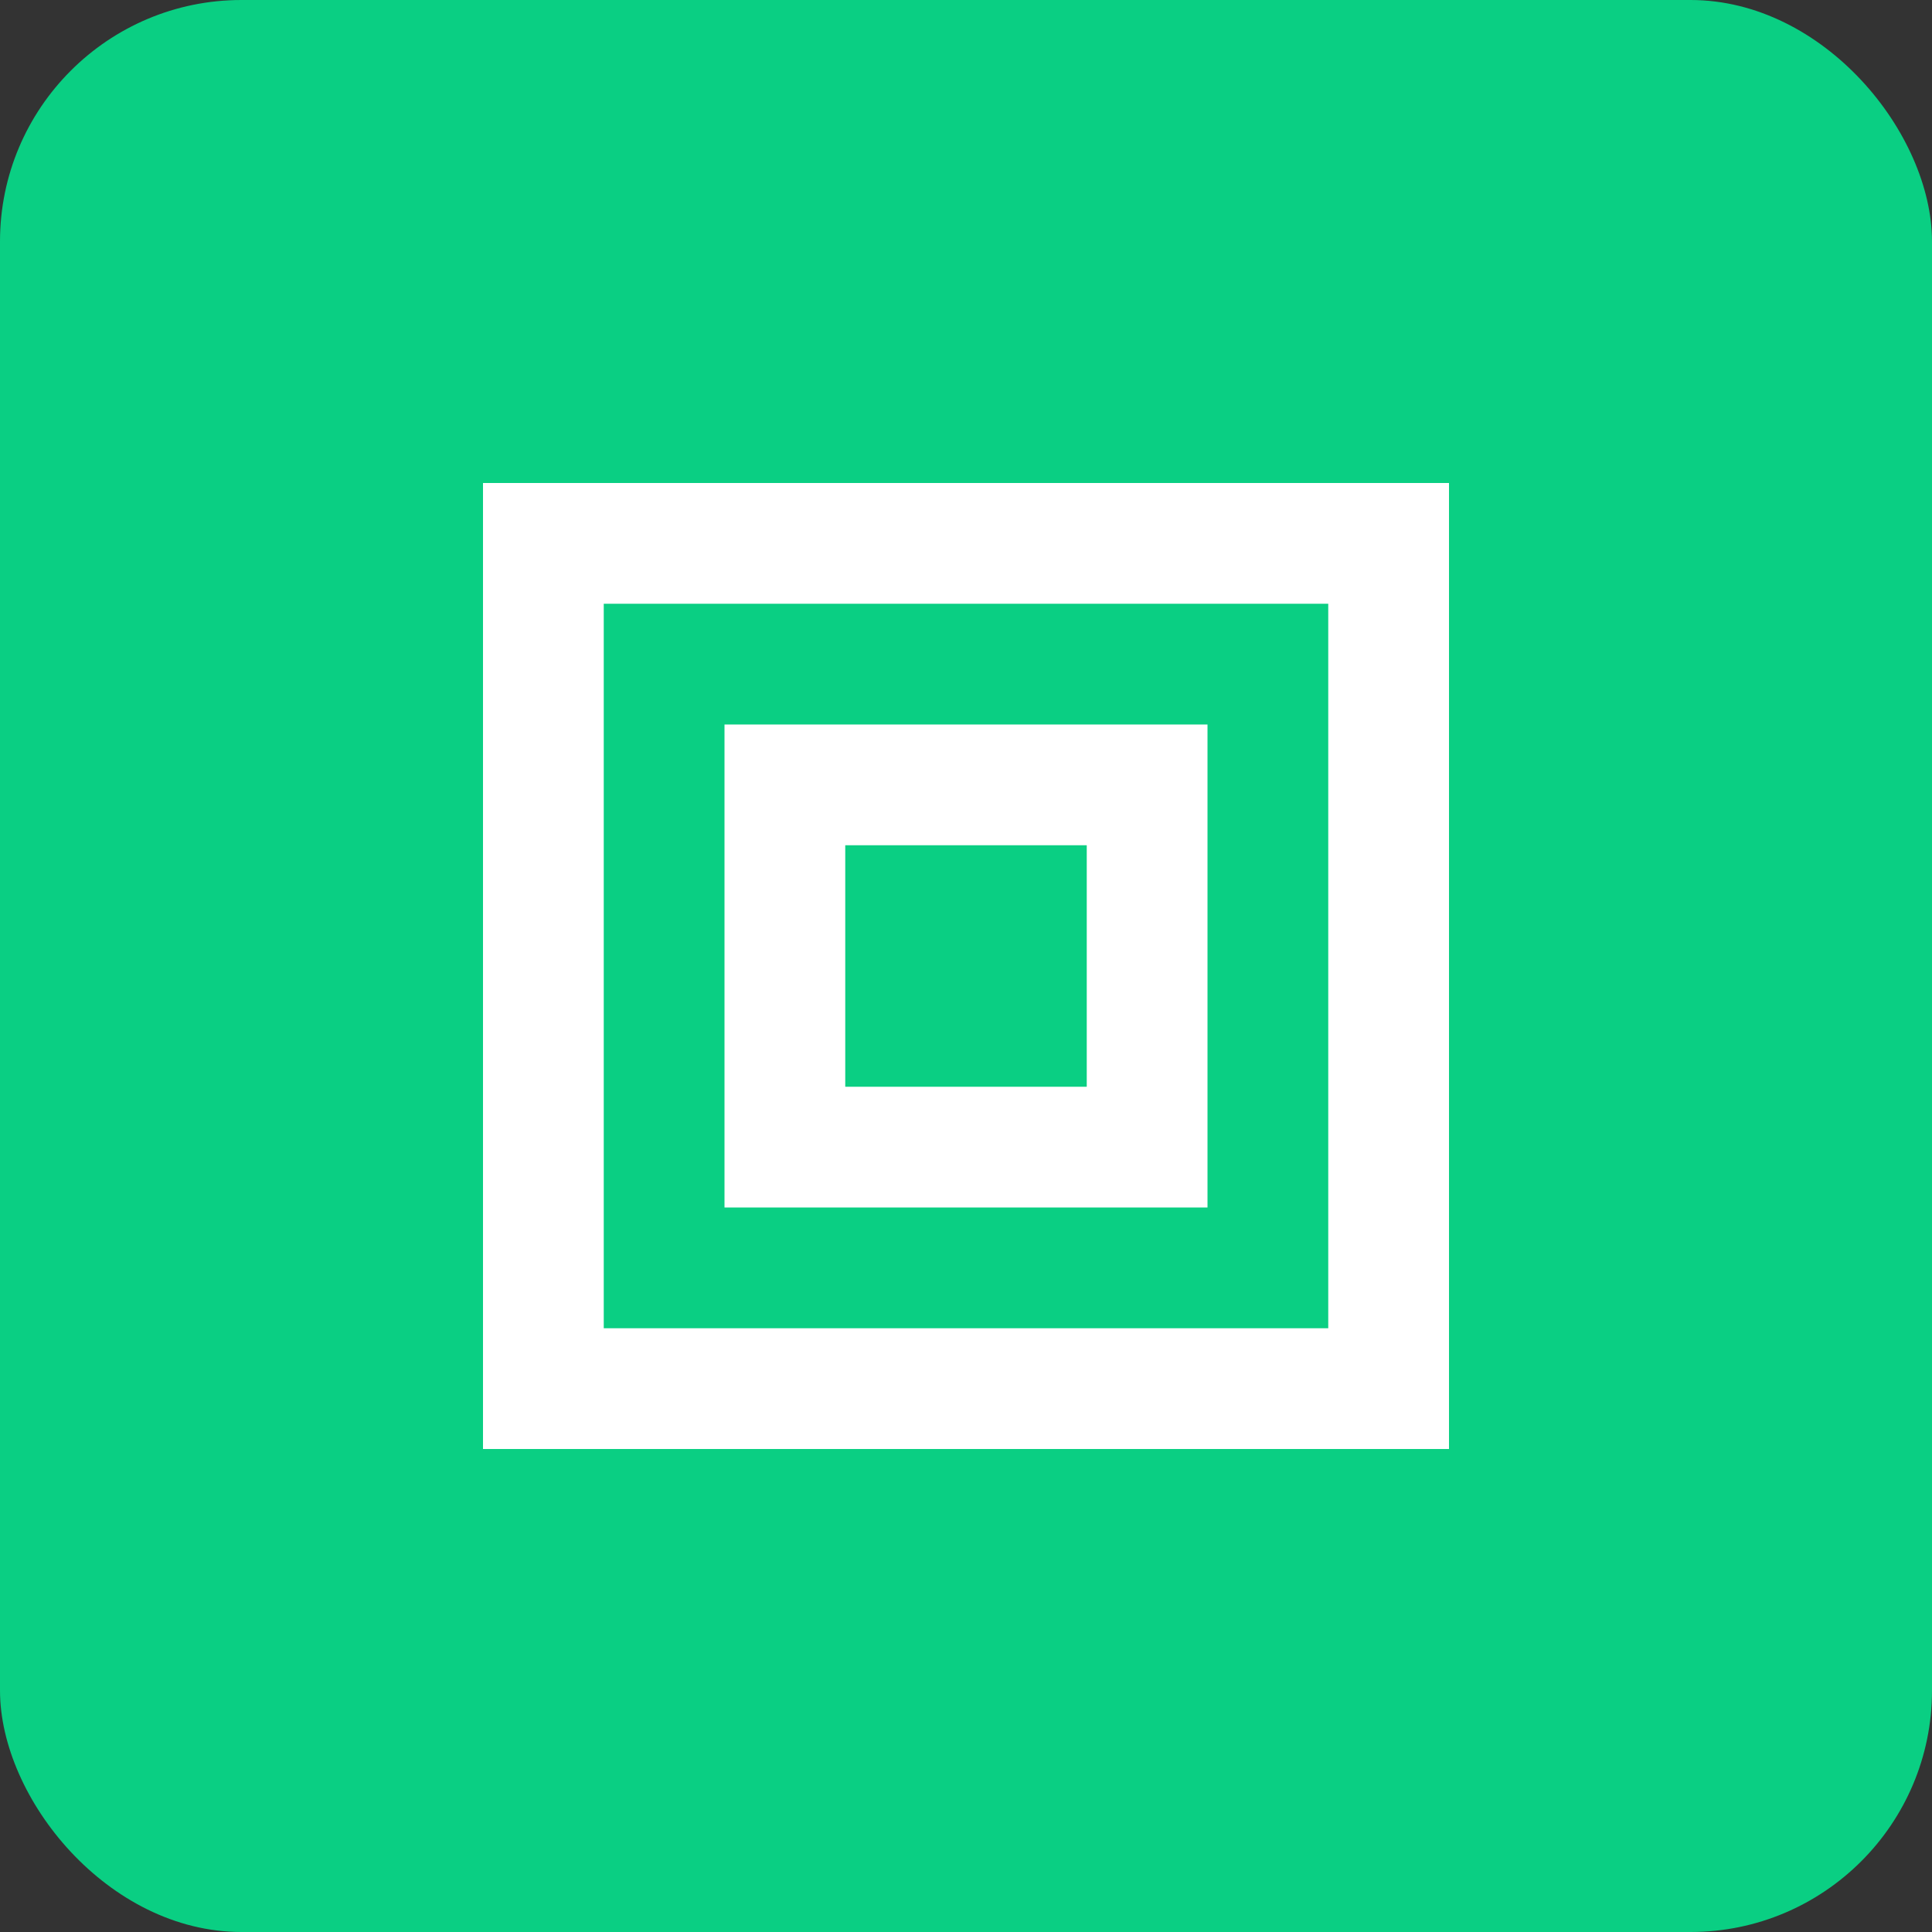 <?xml version="1.0" encoding="UTF-8"?>
<svg width="32" height="32" viewBox="0 0 32 32" fill="none" xmlns="http://www.w3.org/2000/svg">
  <rect x="0" y="0" width="32" height="32" fill="#333333" stroke="none"/>
  <rect width="32" height="32" rx="4" fill="#0ACF83"/>
  <path d="M8 8h16v16H8V8zm2 2v12h12V10H10zm2 2h8v8h-8v-8z" fill="white"/>
  <path d="M14 14h4v4h-4v-4z" fill="#0ACF83"/>
</svg> 
